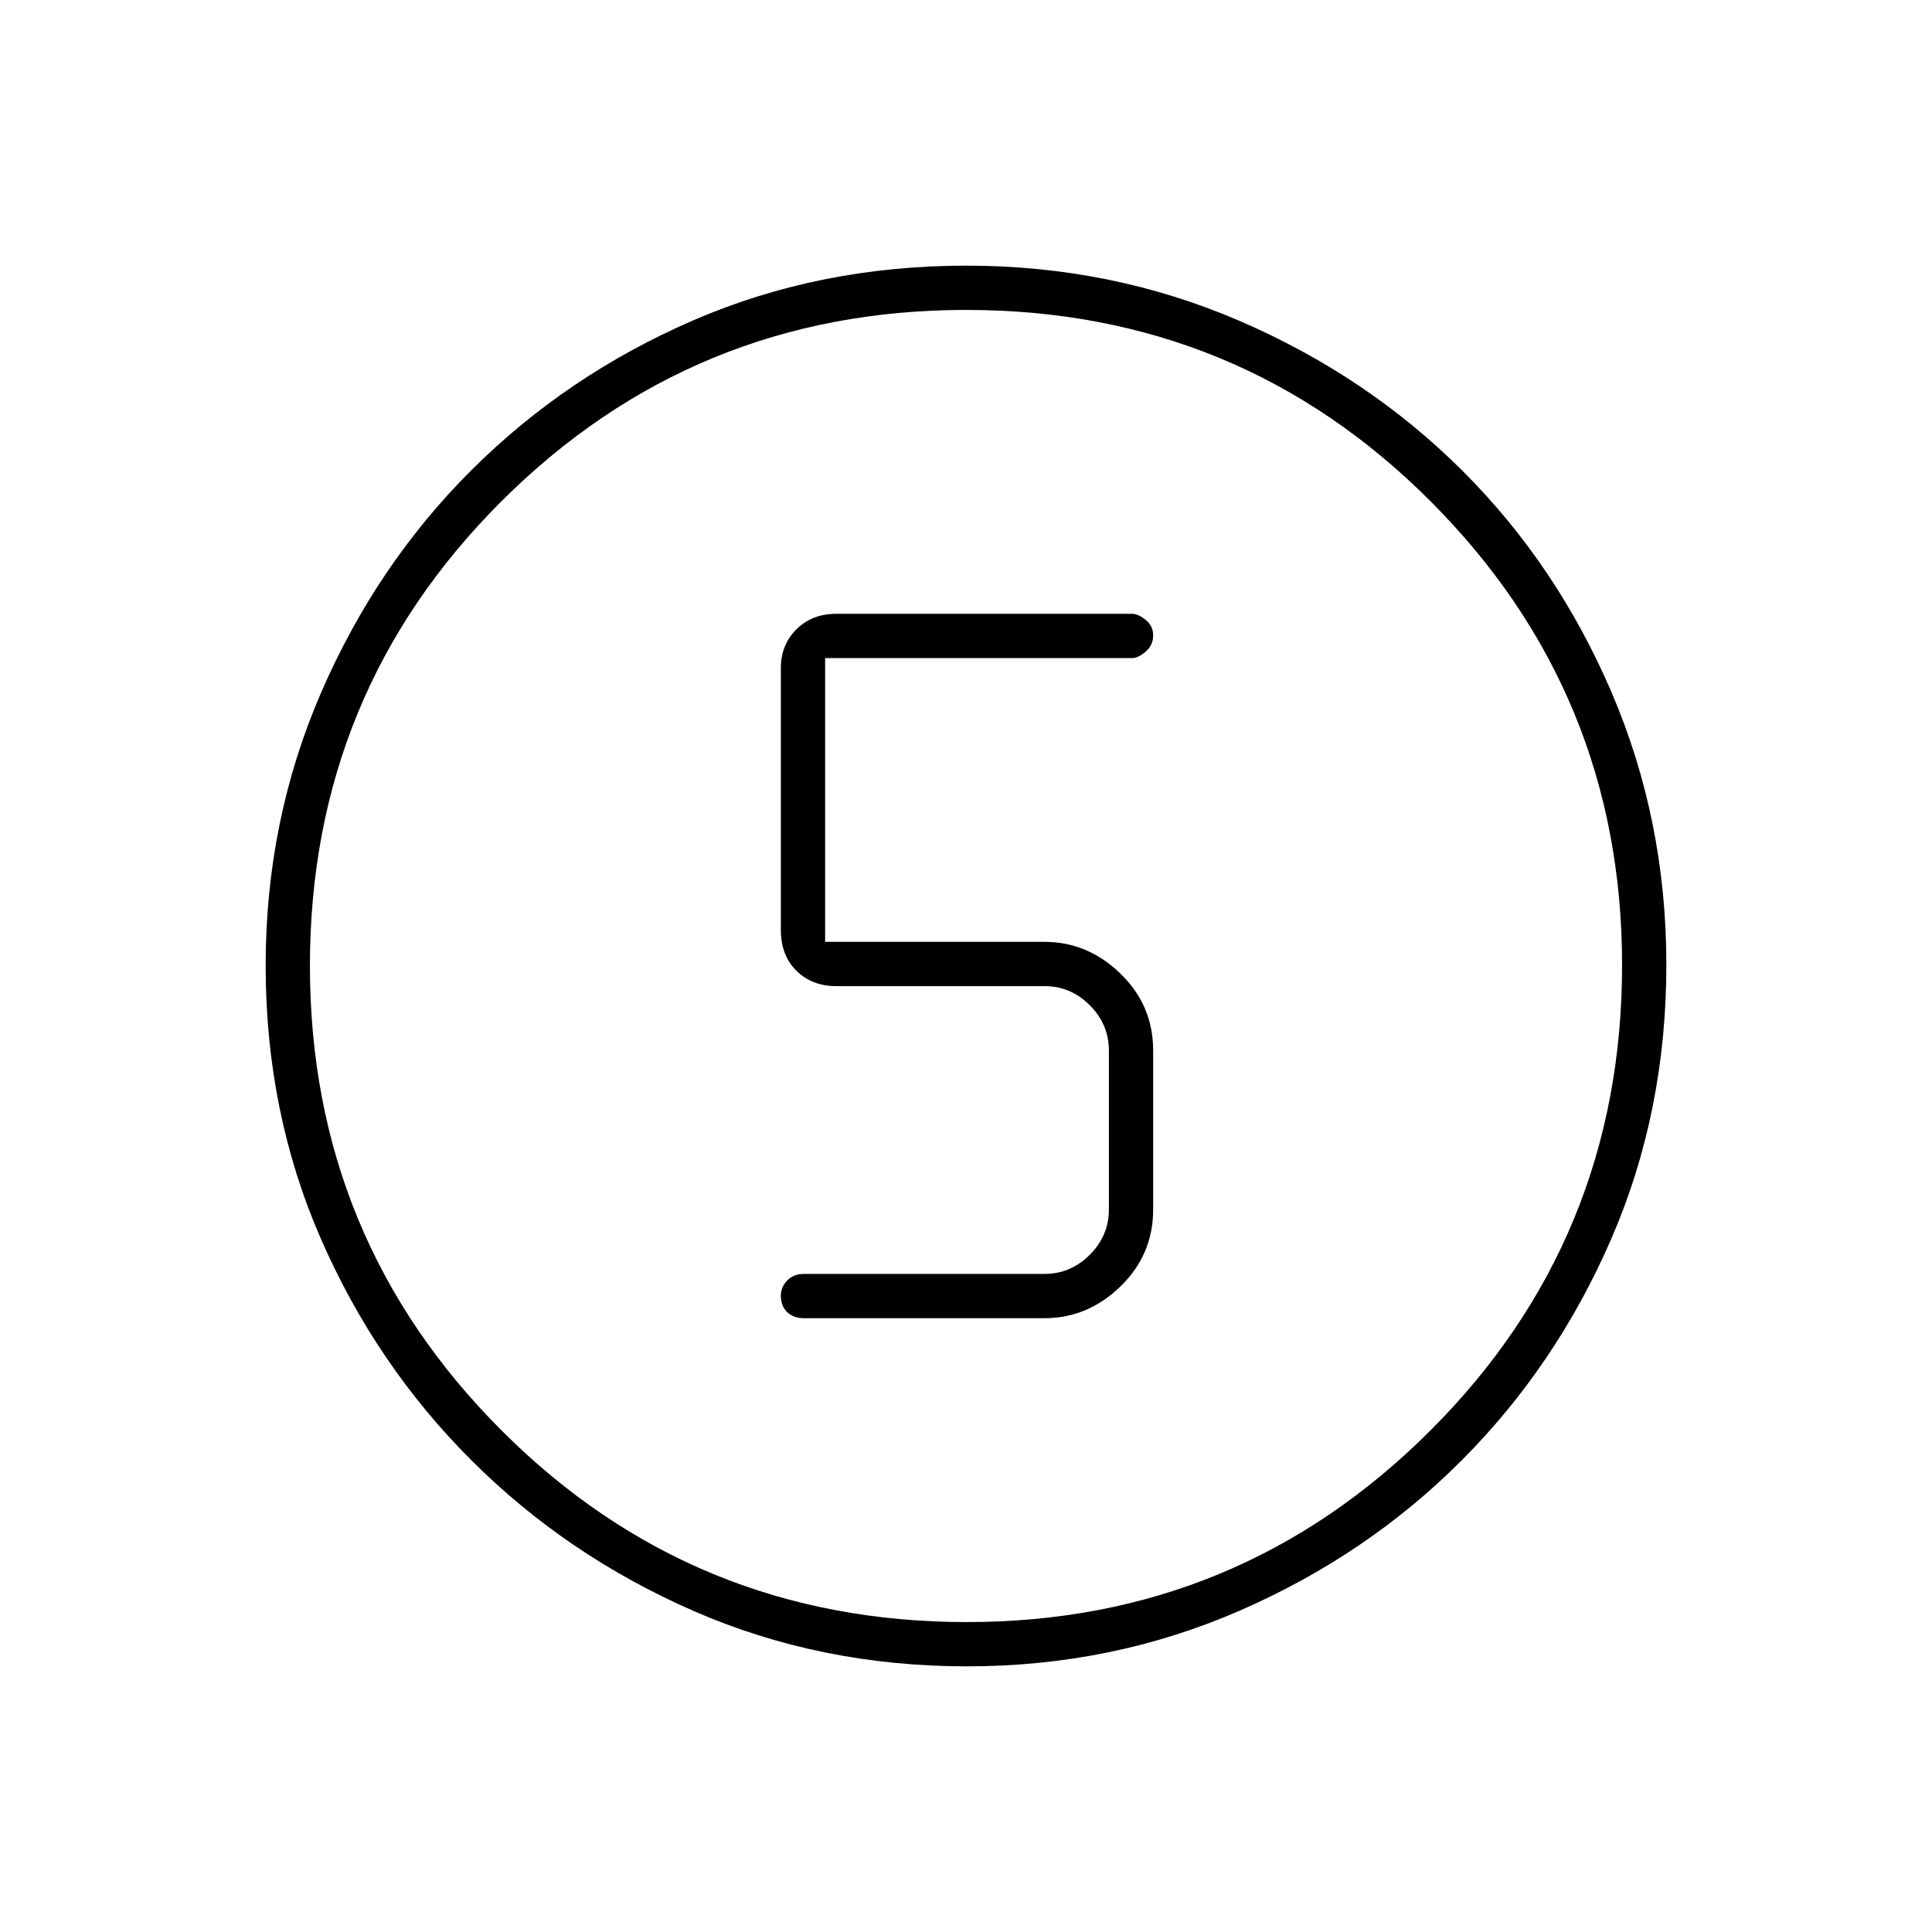 <svg xmlns="http://www.w3.org/2000/svg" height="48" viewBox="0 96 960 960" width="48"><path d="M480.568 924q-72.942 0-135.932-27.523-62.989-27.523-110.386-74.848-47.398-47.325-74.824-110.103Q132 648.748 132 575.802q0-72.027 27.523-135.591 27.523-63.564 74.848-110.711 47.325-47.148 110.103-74.324Q407.252 228 480.198 228q72.027 0 135.597 27.391 63.569 27.392 110.711 74.348 47.142 46.957 74.318 110.394Q828 503.57 828 575.432q0 72.943-27.273 135.932-27.273 62.989-74.348 110.202-47.075 47.214-110.512 74.824T480.568 924Zm-.134-22q135.066 0 230.316-95.184T806 575.566q0-135.066-94.996-230.316Q616.007 250 480.066 250 344.5 250 249.25 344.996 154 439.993 154 575.934q0 135.566 95.184 230.816T480.434 902ZM480 576Zm-80.5 175H519q21.469 0 37.734-15.766Q573 719.469 573 697v-79q0-22.469-16.266-38.234Q540.469 564 519 564H410V423h152.5q3.05 0 6.775-3.211 3.725-3.21 3.725-8 0-4.789-3.725-7.789t-6.775-3h-147q-12 0-19.75 7.7T388 427.995v130.01q0 12.745 7.75 20.37Q403.5 586 415.5 586H519q13 0 22.5 9.5T551 618v79q0 13-9.5 22.5T519 729H399.5q-5.2 0-8.35 3.286-3.15 3.285-3.15 7.425 0 5.289 3.15 8.289t8.35 3Z"/></svg>